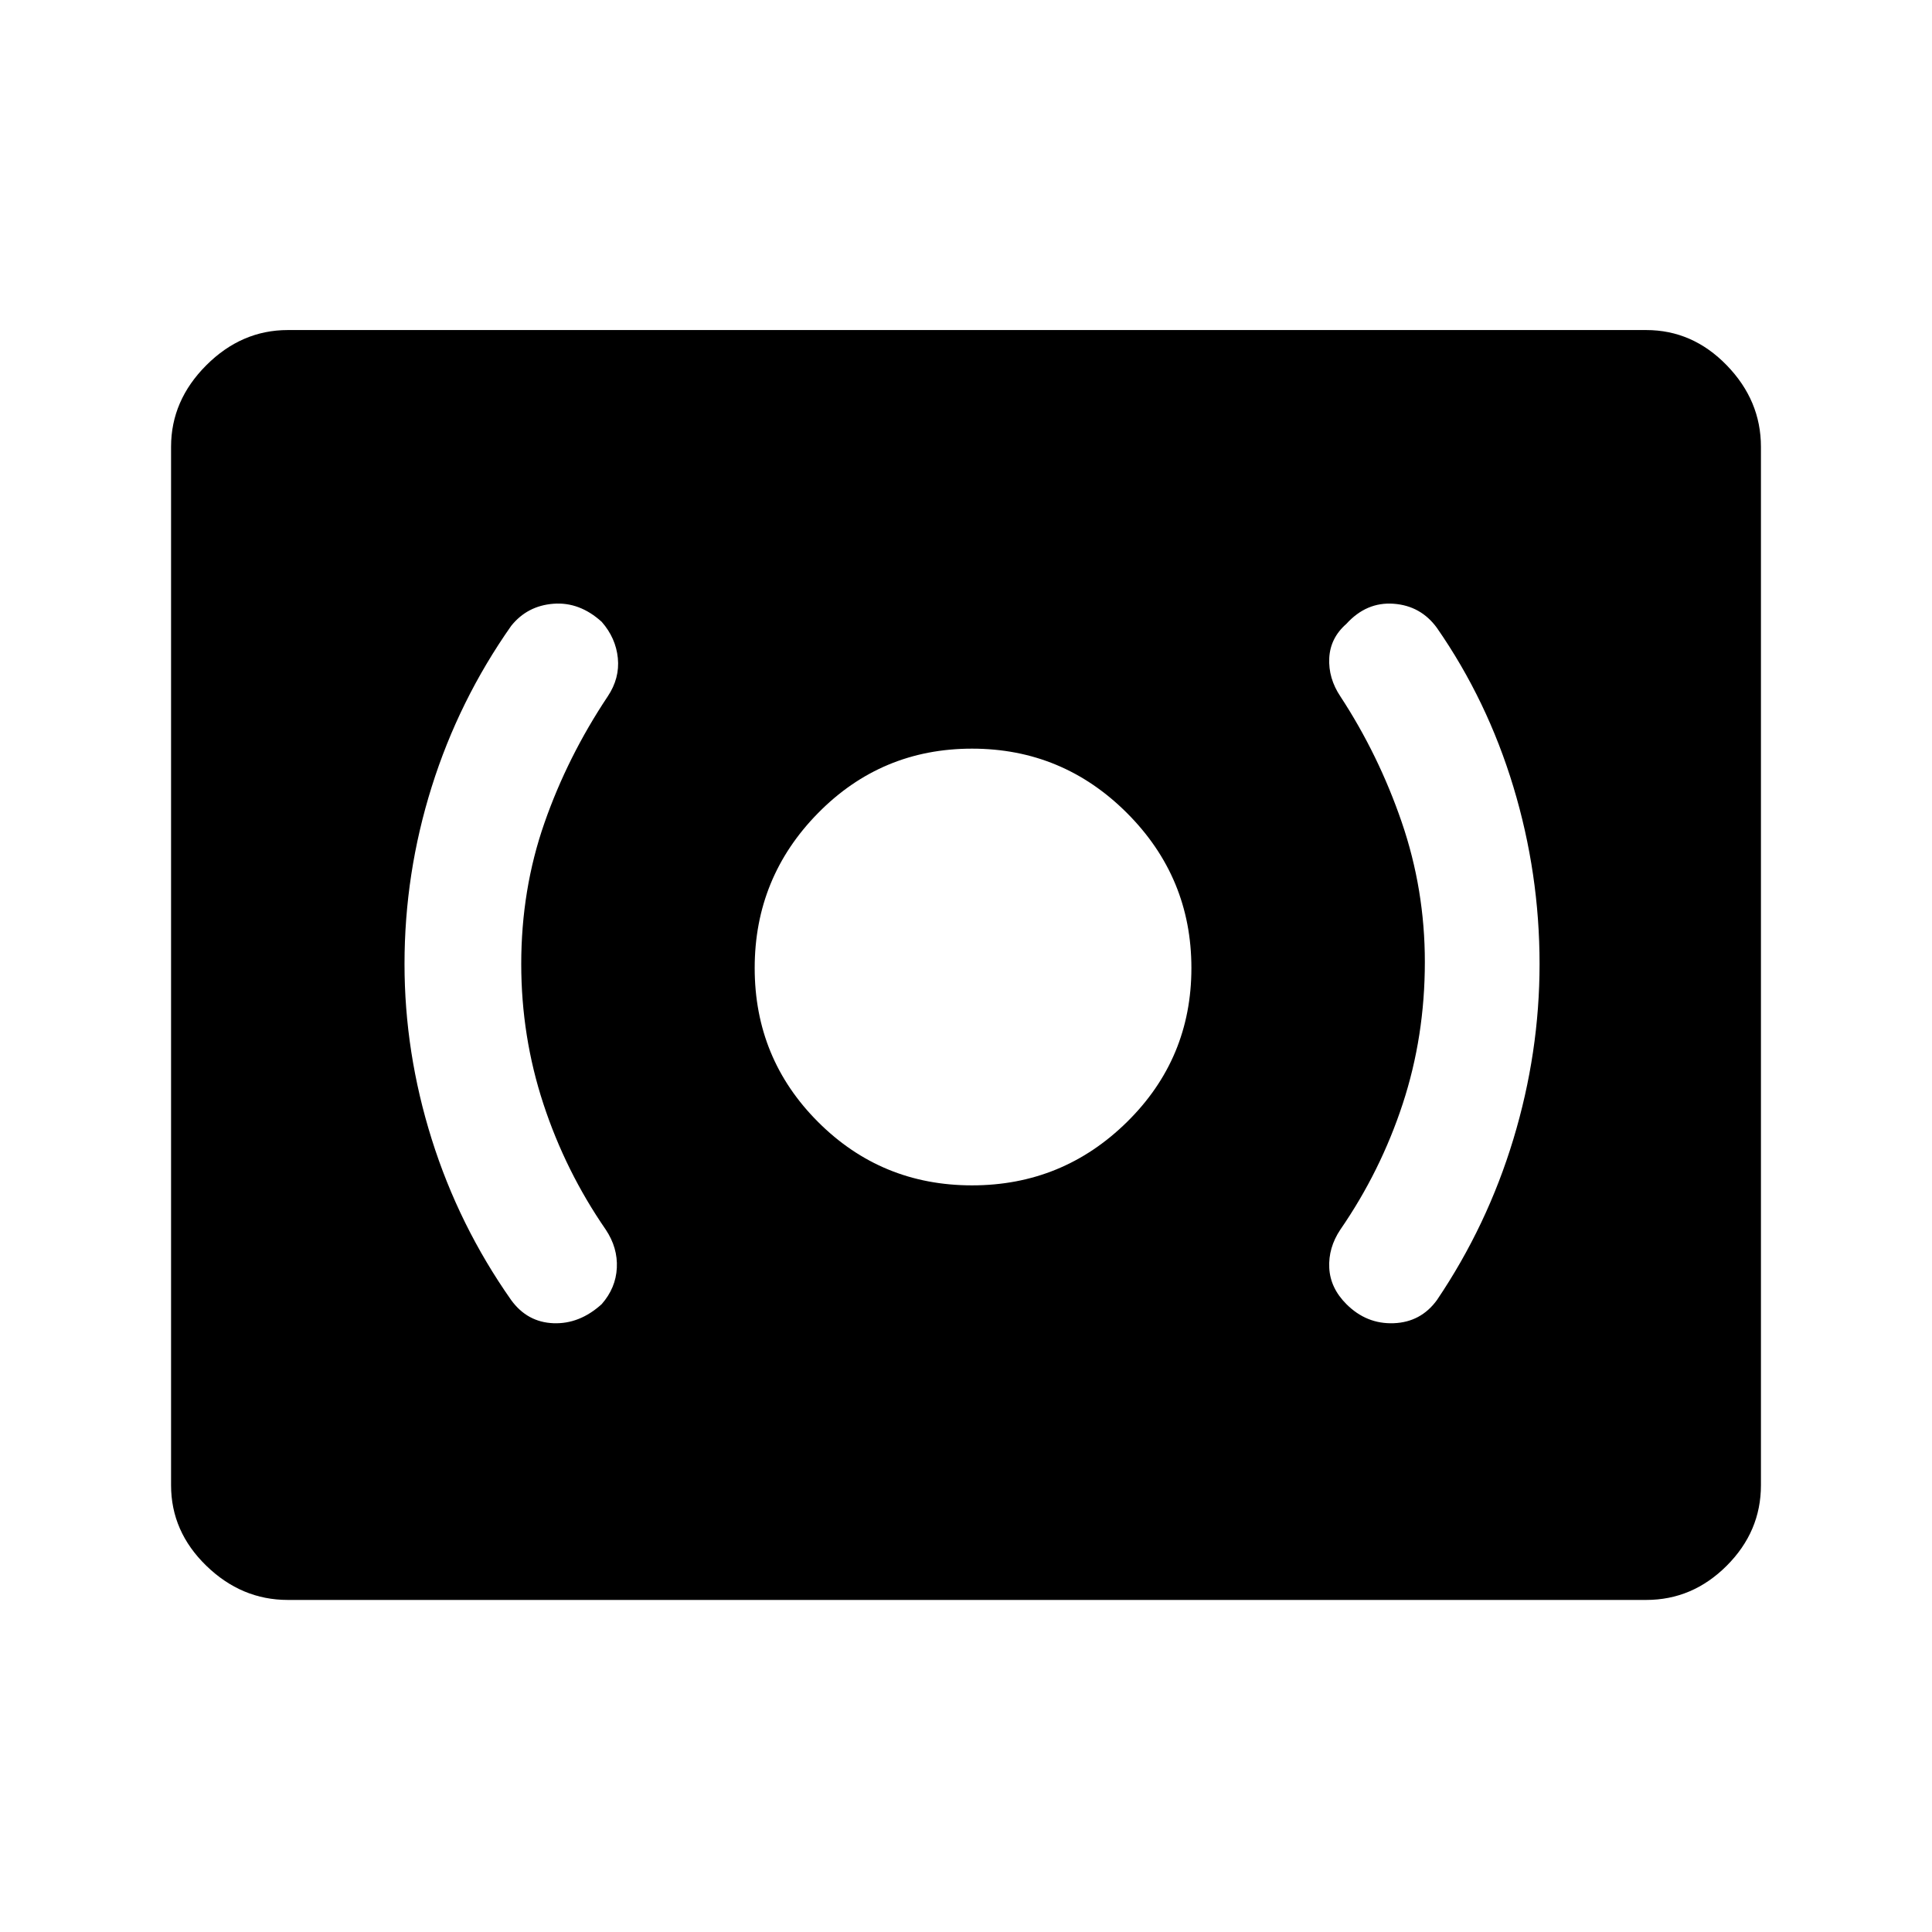 <svg xmlns="http://www.w3.org/2000/svg" height="48" width="48"><path d="M24.15 29.45Q26.4 29.45 28 27.875Q29.6 26.3 29.6 24.05Q29.6 21.8 28 20.2Q26.4 18.6 24.15 18.6Q21.9 18.6 20.325 20.2Q18.75 21.8 18.75 24.05Q18.75 26.3 20.325 27.875Q21.9 29.45 24.15 29.45ZM35.7 32.3Q36.95 30.45 37.6 28.3Q38.25 26.15 38.25 23.95Q38.25 21.7 37.6 19.55Q36.95 17.4 35.7 15.6Q35.3 15.05 34.625 15Q33.95 14.95 33.45 15.5Q33.05 15.85 33.025 16.35Q33 16.85 33.3 17.3Q34.25 18.75 34.825 20.425Q35.4 22.1 35.4 23.9Q35.4 25.75 34.85 27.425Q34.3 29.1 33.3 30.55Q33 31 33.025 31.5Q33.05 32 33.45 32.4Q33.95 32.9 34.625 32.875Q35.3 32.85 35.7 32.3ZM14.95 32.4Q15.3 32 15.325 31.5Q15.35 31 15.05 30.55Q14.05 29.1 13.5 27.425Q12.95 25.75 12.95 23.95Q12.95 22.1 13.525 20.45Q14.1 18.8 15.1 17.3Q15.4 16.85 15.35 16.35Q15.3 15.85 14.95 15.45Q14.4 14.95 13.75 15Q13.1 15.05 12.7 15.55Q11.4 17.4 10.725 19.55Q10.05 21.7 10.05 23.95Q10.05 26.15 10.725 28.3Q11.4 30.45 12.7 32.3Q13.1 32.85 13.75 32.875Q14.4 32.9 14.95 32.4ZM7.15 39.75Q6 39.75 5.125 38.9Q4.25 38.05 4.25 36.9V11.1Q4.25 9.95 5.125 9.075Q6 8.2 7.15 8.2H40.9Q42.05 8.2 42.9 9.075Q43.75 9.95 43.75 11.1V36.9Q43.75 38.05 42.9 38.9Q42.05 39.75 40.9 39.75Z"/></svg>